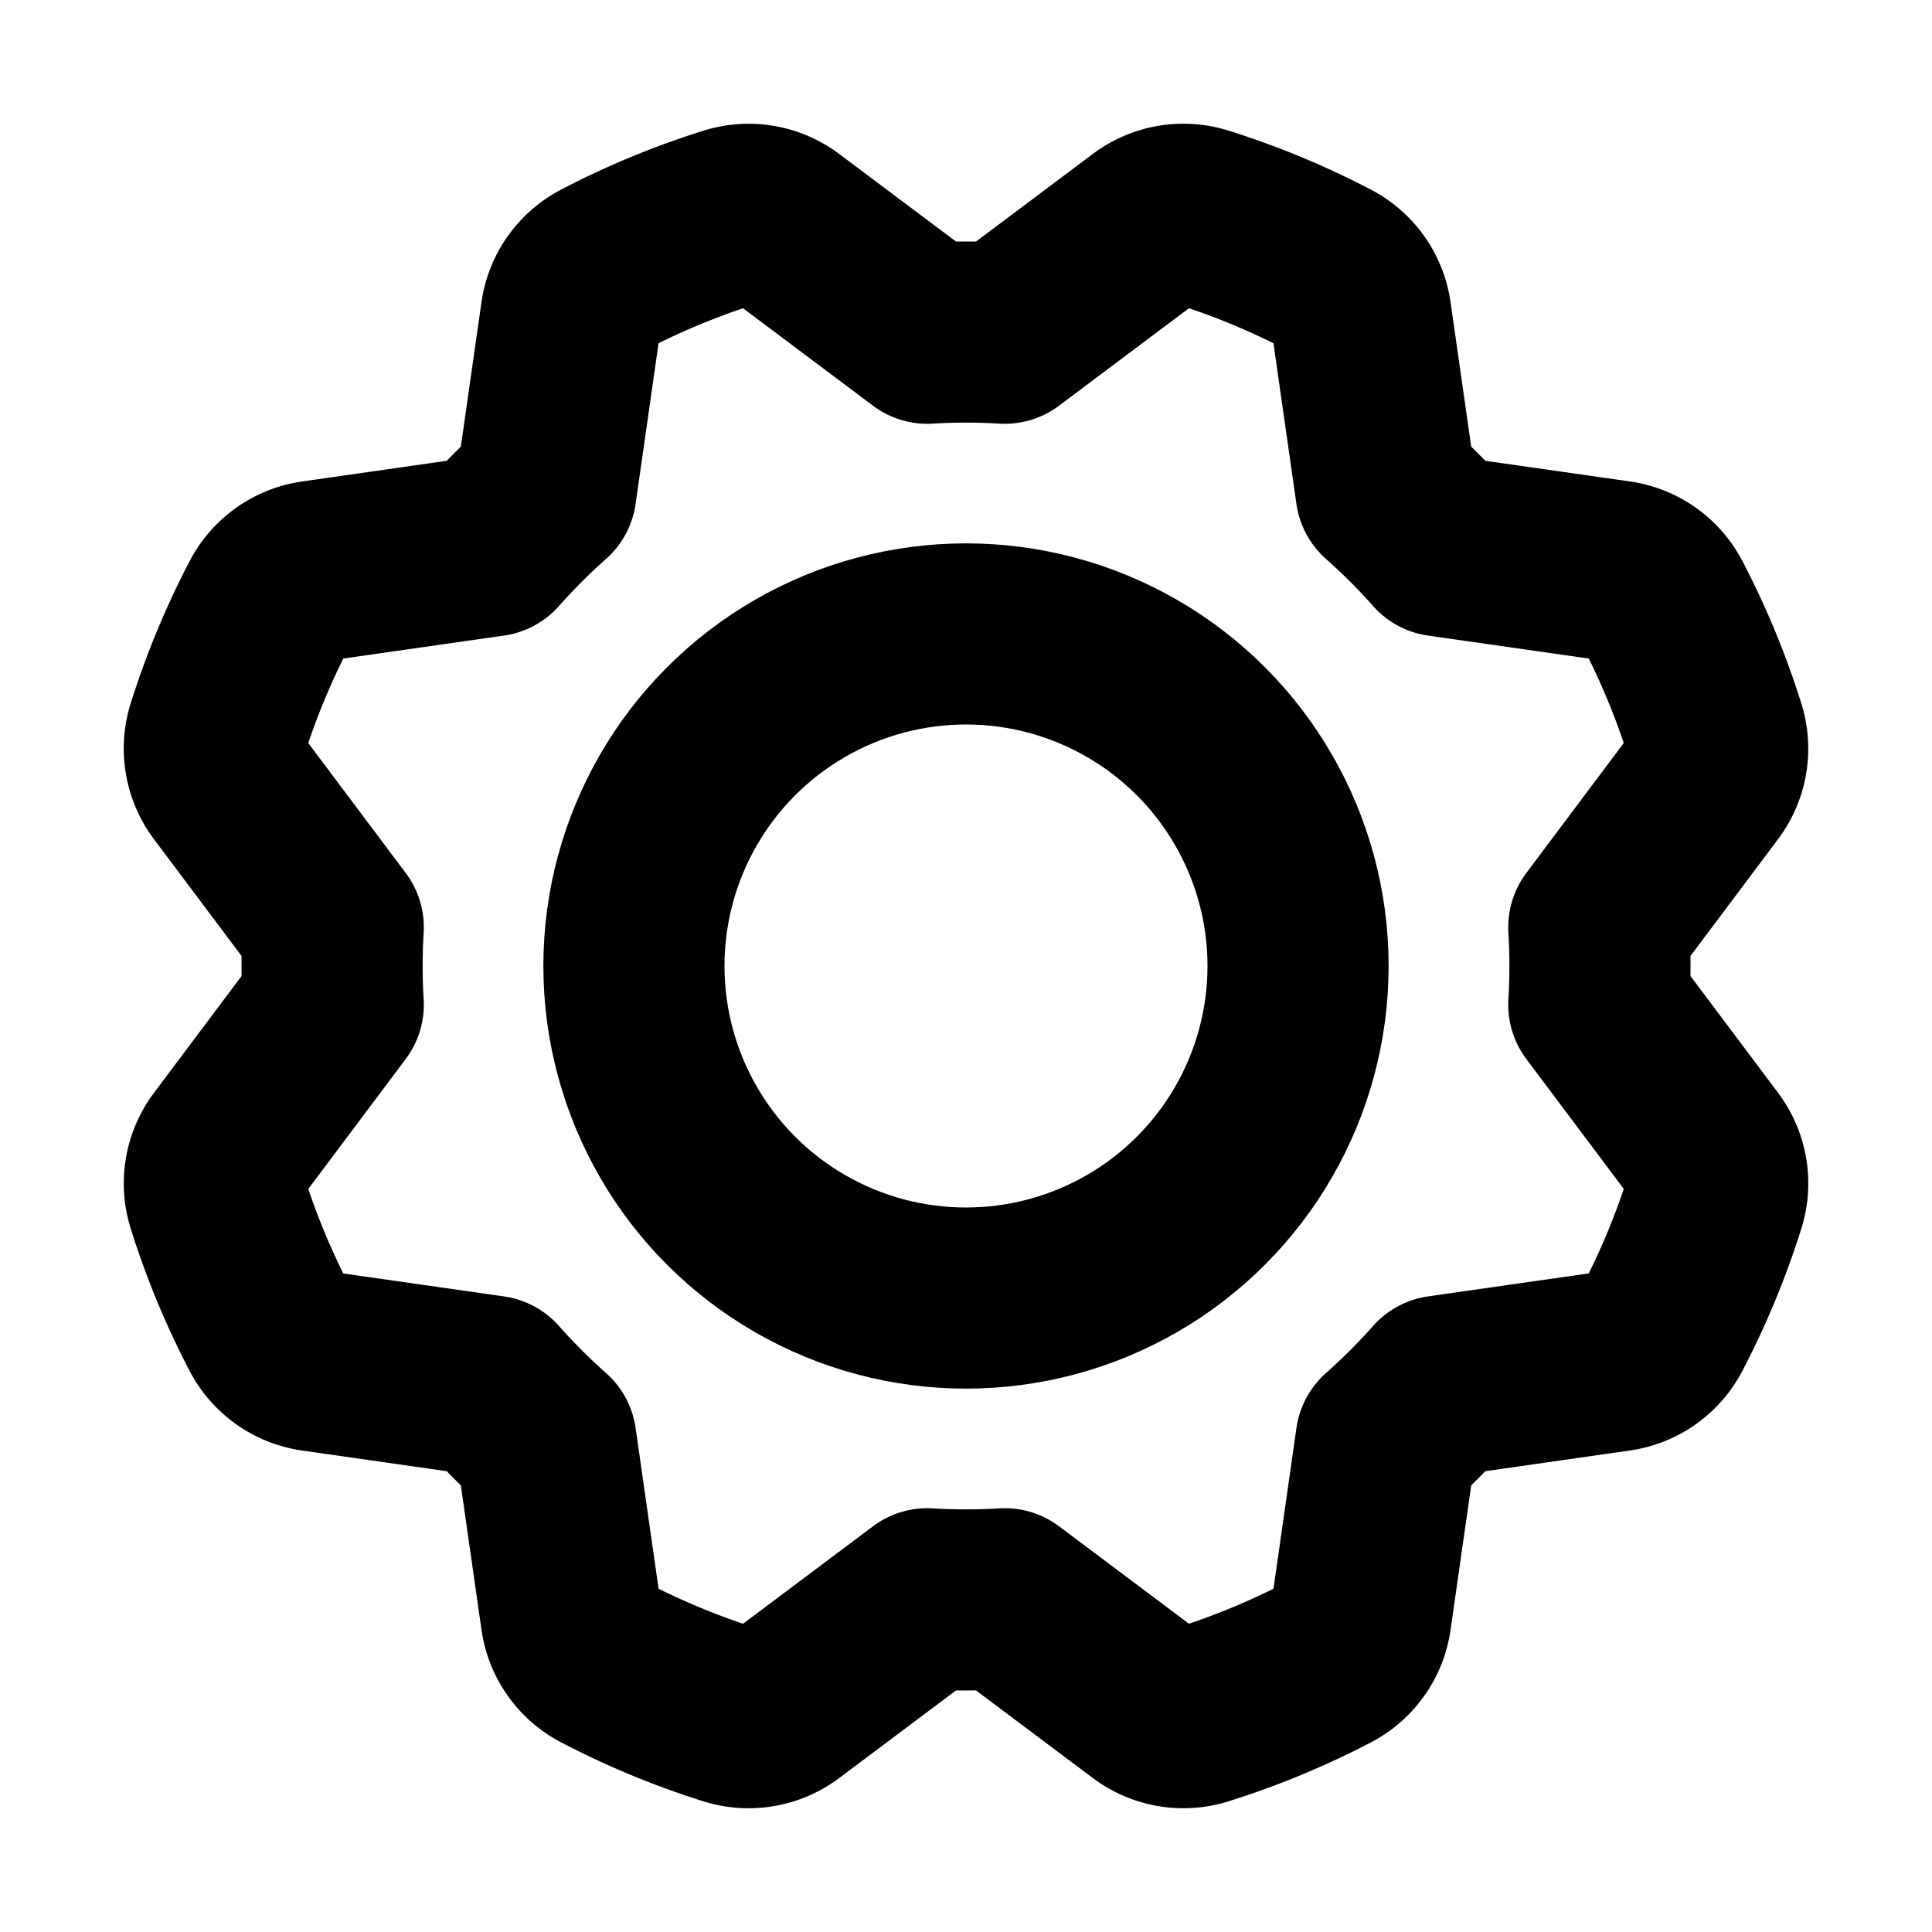 <svg xmlns="http://www.w3.org/2000/svg" viewBox="0 0 256.001 256.001" width="20" height="20"><path fill="none" d="M0 0h256v256H0z"/><circle cx="128" cy="128" r="44" fill="none" stroke="#000" stroke-linecap="round" stroke-linejoin="round" stroke-width="24"/><path d="M122.875 44.154l-18.87-14.148a7.995 7.995 0 00-7.18-1.246 103.35 103.35 0 00-16.942 7.01 8.002 8.002 0 00-4.206 5.965l-3.336 23.35q-1.907 1.691-3.734 3.517-1.827 1.827-3.518 3.736h0l-23.347 3.339a7.995 7.995 0 00-5.958 4.196 103.352 103.352 0 00-7.023 16.937A8.003 8.003 0 0030.004 104l14.153 18.87q-.153 2.545-.154 5.128 0 2.583.154 5.129h0l-14.148 18.87a7.995 7.995 0 00-1.246 7.18 103.35 103.35 0 007.01 16.942 8.002 8.002 0 005.965 4.206l23.35 3.336q1.691 1.907 3.517 3.734 1.827 1.827 3.736 3.518h0l3.339 23.347a7.995 7.995 0 004.196 5.958 103.352 103.352 0 0016.937 7.023 8.003 8.003 0 007.191-1.243l18.87-14.153q2.545.153 5.128.154 2.583 0 5.129-.154h0l18.87 14.148a7.995 7.995 0 007.18 1.246 103.35 103.35 0 0016.942-7.01 8.002 8.002 0 004.206-5.965l3.336-23.35q1.907-1.691 3.734-3.517 1.827-1.827 3.518-3.736h0l23.347-3.339a7.995 7.995 0 005.958-4.196 103.352 103.352 0 007.023-16.937 8.003 8.003 0 00-1.243-7.191l-14.153-18.87q.153-2.545.154-5.128 0-2.583-.154-5.129h0l14.148-18.87a7.995 7.995 0 001.245-7.18 103.351 103.351 0 00-7.01-16.942 8.002 8.002 0 00-5.964-4.206l-23.35-3.336q-1.691-1.907-3.517-3.734-1.827-1.827-3.736-3.518h0l-3.339-23.347a7.995 7.995 0 00-4.196-5.958 103.352 103.352 0 00-16.937-7.023A8.003 8.003 0 00152.002 30l-18.87 14.153Q130.586 44 128.003 44q-2.583 0-5.129.154z" fill="none" stroke="#000" stroke-linecap="round" stroke-linejoin="round" stroke-width="24"/></svg>